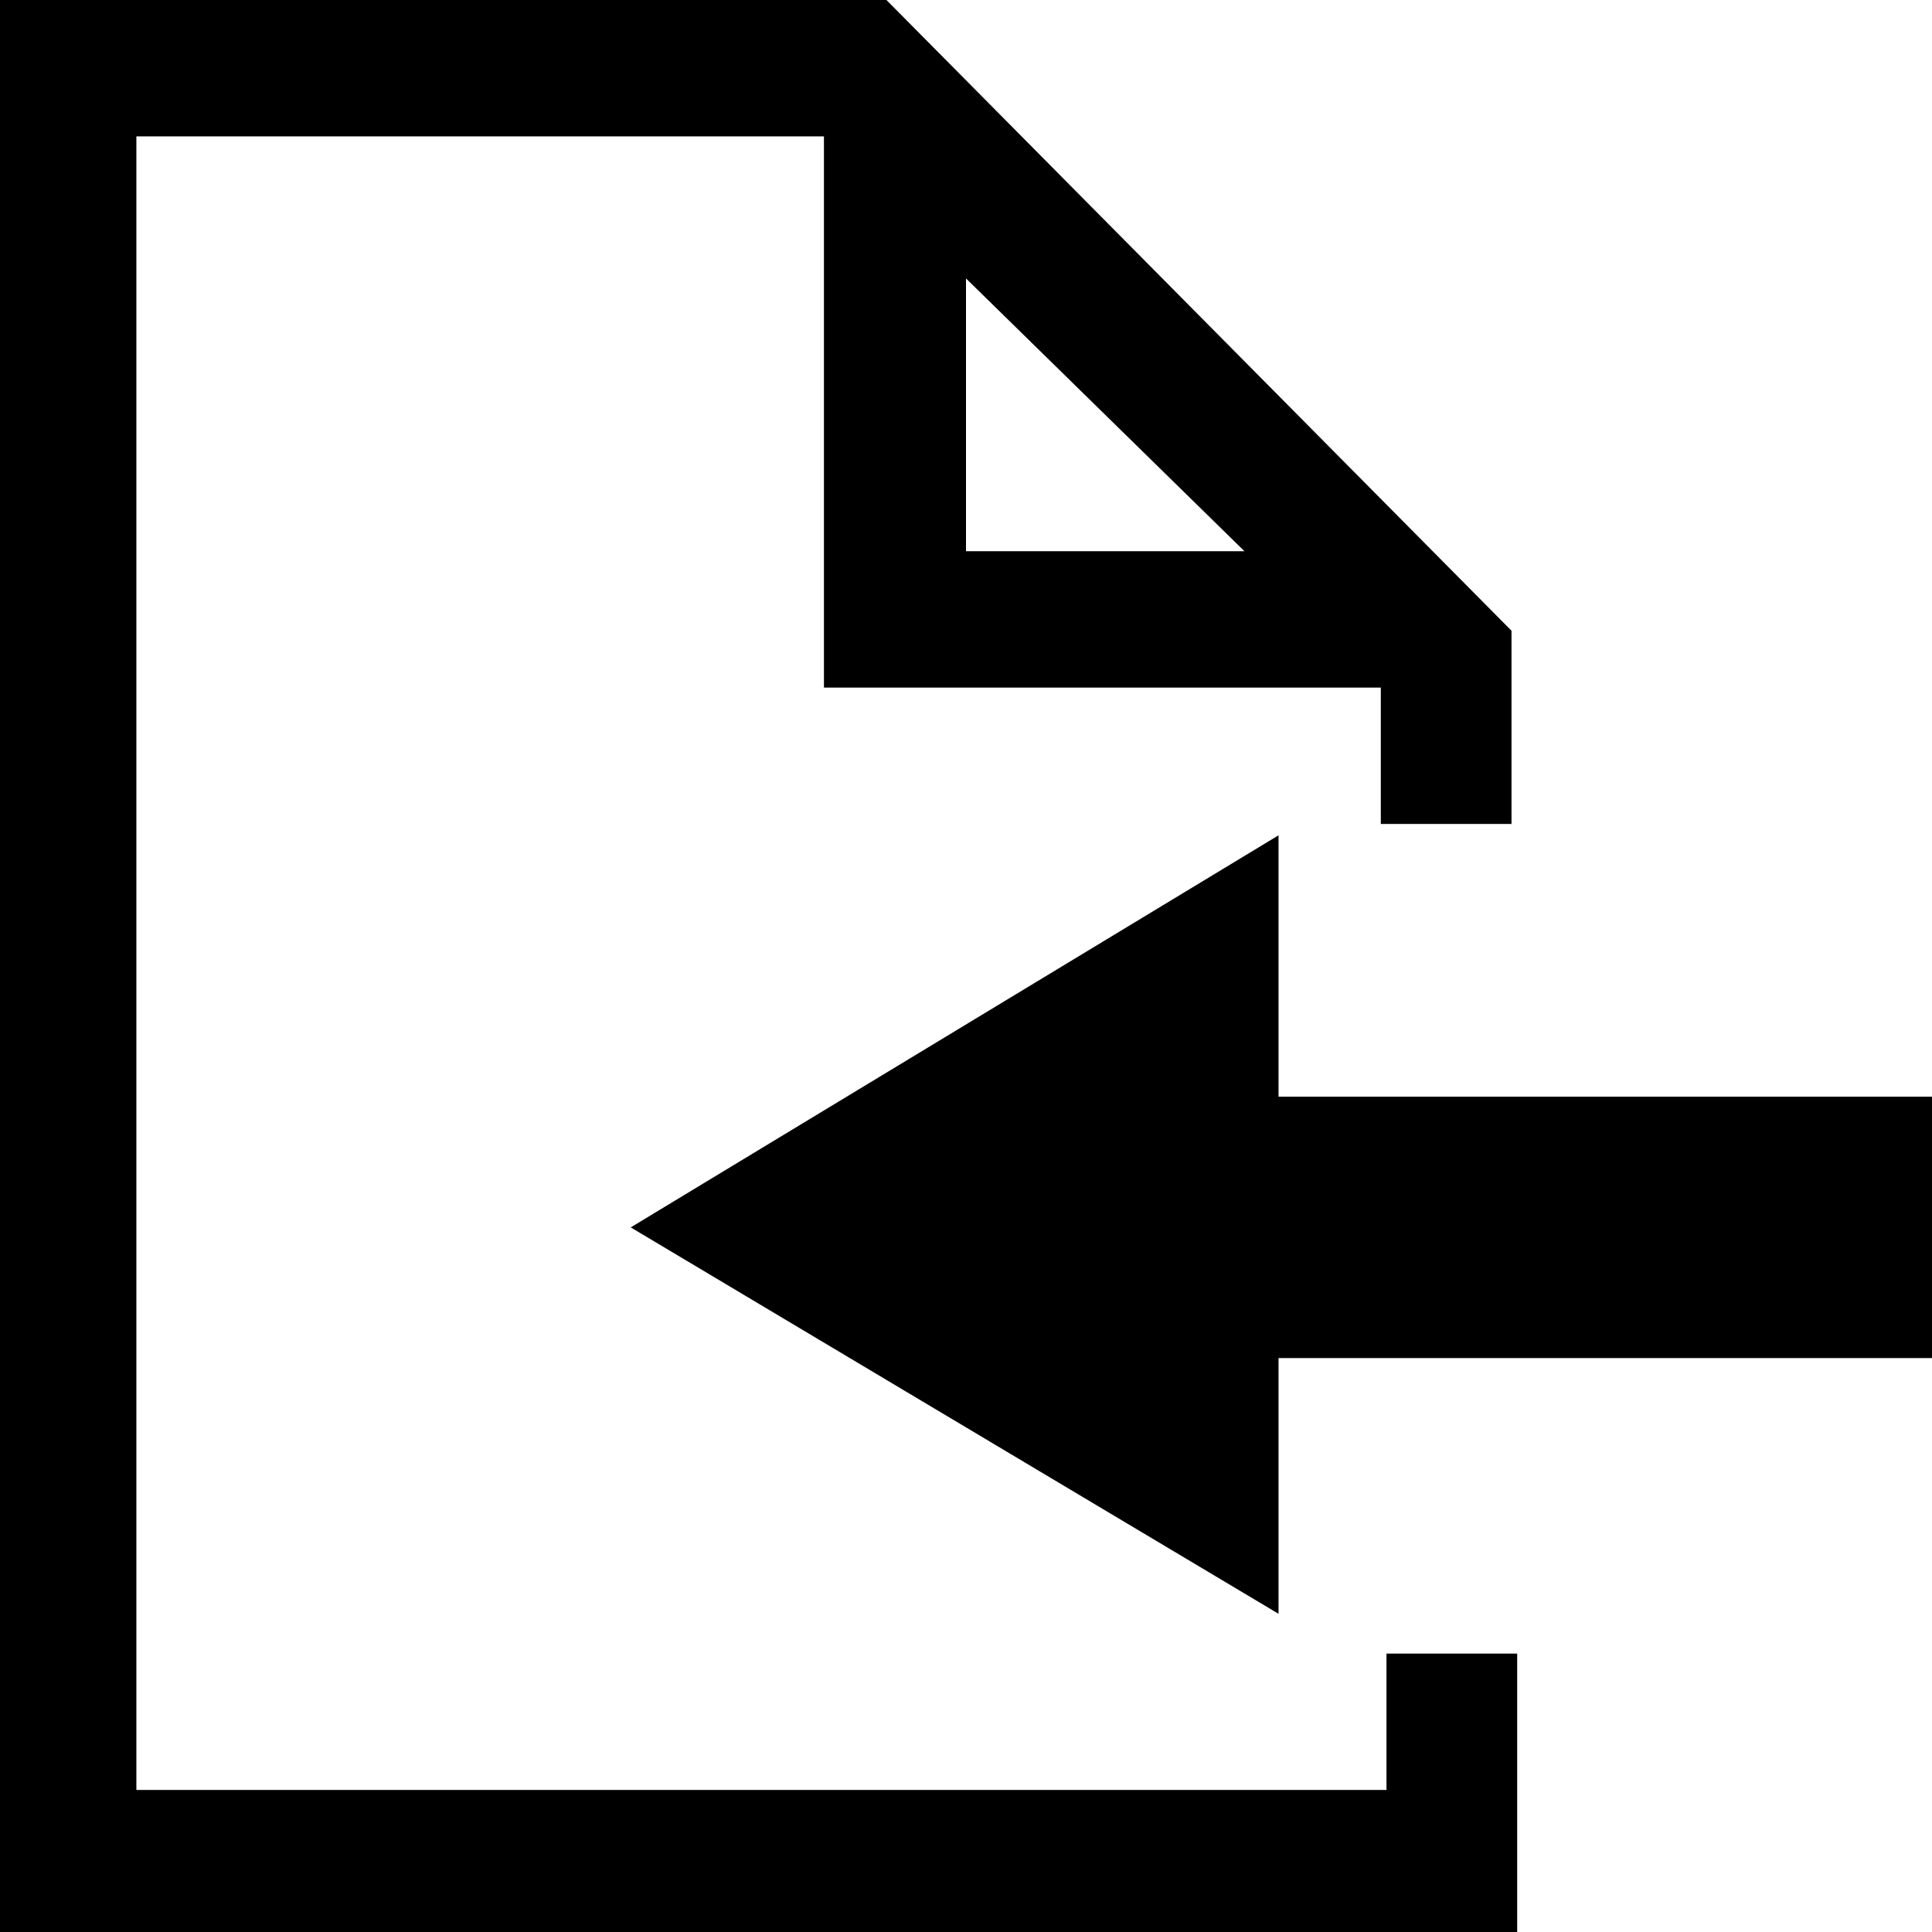 <?xml version="1.0" encoding="utf-8"?>
<!-- Generator: Adobe Illustrator 25.2.1, SVG Export Plug-In . SVG Version: 6.00 Build 0)  -->
<svg version="1.1" id="圖層_1" xmlns="http://www.w3.org/2000/svg" xmlns:xlink="http://www.w3.org/1999/xlink" x="0px" y="0px"
	 viewBox="0 0 34 34" style="enable-background:new 0 0 34 34;" xml:space="preserve">
<g id="Livello_1_1_">
</g>
<path d="M15.6,0H0v34h26.7v-4.9h-2.3v2.4H2.4V2.4h12.1v9.7h9.8v2.4h2.3v-3.4L15.6,0z M17,9.7V4.9l4.9,4.8H17z"/>
<polygon points="22.5,14.7 11.1,21.6 22.5,28.4 22.5,23.9 34,23.9 34,19.3 22.5,19.3 "/>
</svg>
